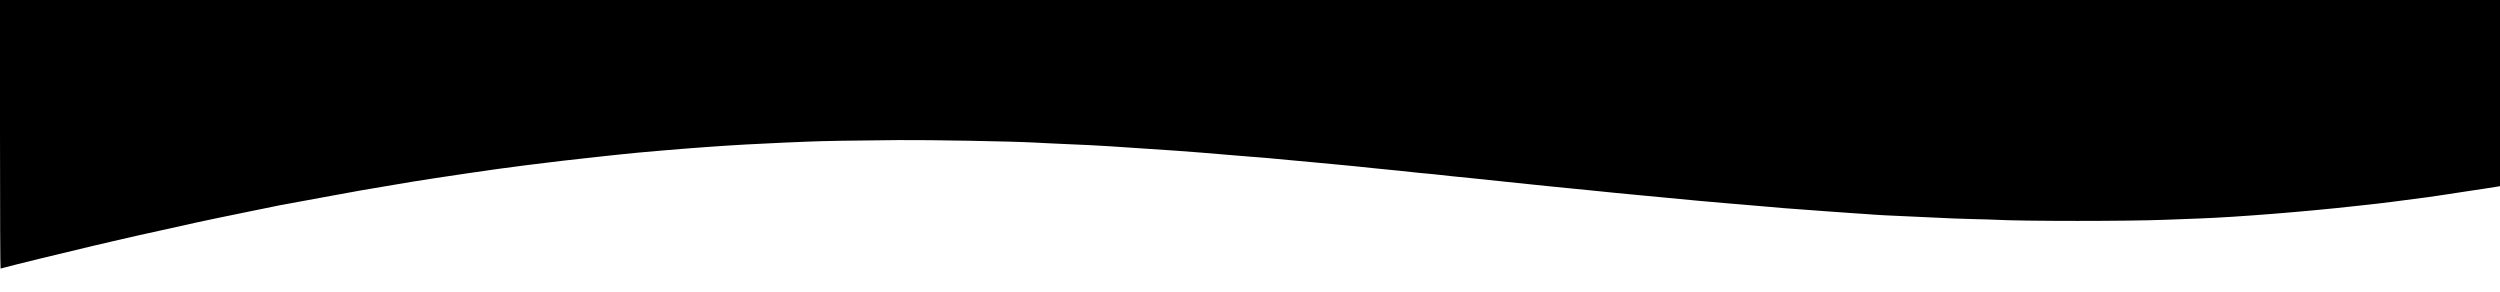 <?xml version="1.0" standalone="no"?>
<!DOCTYPE svg PUBLIC "-//W3C//DTD SVG 20010904//EN"
 "http://www.w3.org/TR/2001/REC-SVG-20010904/DTD/svg10.dtd">
<svg version="1.0" xmlns="http://www.w3.org/2000/svg"
 width="3919pt" height="457pt" viewBox="0 0 3919 457"
 preserveAspectRatio="xMidYMid meet">

<g transform="translate(0,457) scale(0.1,-0.1)"
fill="#000000" stroke="none">
<path d="M0 2465 c0 -1215 4 -2105 9 -2105 5 0 31 7 57 15 92 27 1024 255
1389 340 110 26 256 60 325 76 278 65 377 88 410 94 19 4 71 15 115 25 98 23
648 145 765 170 47 10 121 26 165 35 44 9 118 25 165 35 47 10 198 41 335 69
138 28 327 67 420 86 94 20 193 40 220 45 49 8 180 32 815 150 403 75 430 80
1265 220 377 62 1404 213 1685 246 25 3 77 9 115 15 109 14 460 57 565 69 52
5 194 21 315 35 121 14 288 32 370 41 83 8 206 21 275 29 185 21 886 81 1280
109 424 31 844 54 1245 71 77 3 241 10 365 15 233 10 691 18 1415 24 472 4
1762 -19 2135 -39 41 -2 129 -6 195 -10 66 -3 212 -9 325 -15 113 -5 266 -12
340 -15 120 -5 485 -28 645 -40 33 -2 168 -11 300 -20 132 -8 267 -17 300 -20
33 -3 98 -7 145 -10 111 -7 597 -46 810 -65 58 -5 195 -16 305 -25 110 -9 225
-18 255 -20 87 -7 481 -44 755 -70 138 -14 282 -27 320 -30 96 -8 551 -53 650
-65 44 -5 112 -12 150 -15 39 -3 131 -12 205 -20 301 -33 419 -45 490 -50 41
-3 86 -8 100 -10 30 -5 479 -52 565 -59 33 -3 227 -23 430 -45 204 -22 402
-43 440 -46 39 -4 174 -17 300 -31 127 -13 280 -29 340 -34 61 -5 238 -22 395
-39 157 -16 312 -32 345 -35 33 -3 179 -17 325 -31 906 -87 1220 -116 1400
-130 36 -2 139 -11 230 -19 91 -9 201 -18 245 -21 44 -3 150 -12 235 -20 171
-16 180 -17 490 -39 118 -9 276 -20 350 -26 74 -5 169 -12 210 -15 41 -3 136
-9 210 -15 74 -5 176 -12 225 -15 50 -3 110 -7 135 -10 25 -2 99 -7 165 -10
425 -19 981 -44 1085 -50 41 -2 185 -6 320 -10 135 -3 283 -7 330 -10 448 -24
2088 -24 2670 0 201 8 439 17 530 20 566 20 1673 108 2445 195 99 11 243 27
320 35 77 9 205 24 285 35 200 27 451 60 535 70 66 9 330 48 605 91 69 10 186
28 260 39 74 11 163 25 198 31 l62 11 0 1459 0 1459 -19595 0 -19595 0 0
-2105z"/>
</g>
</svg>
